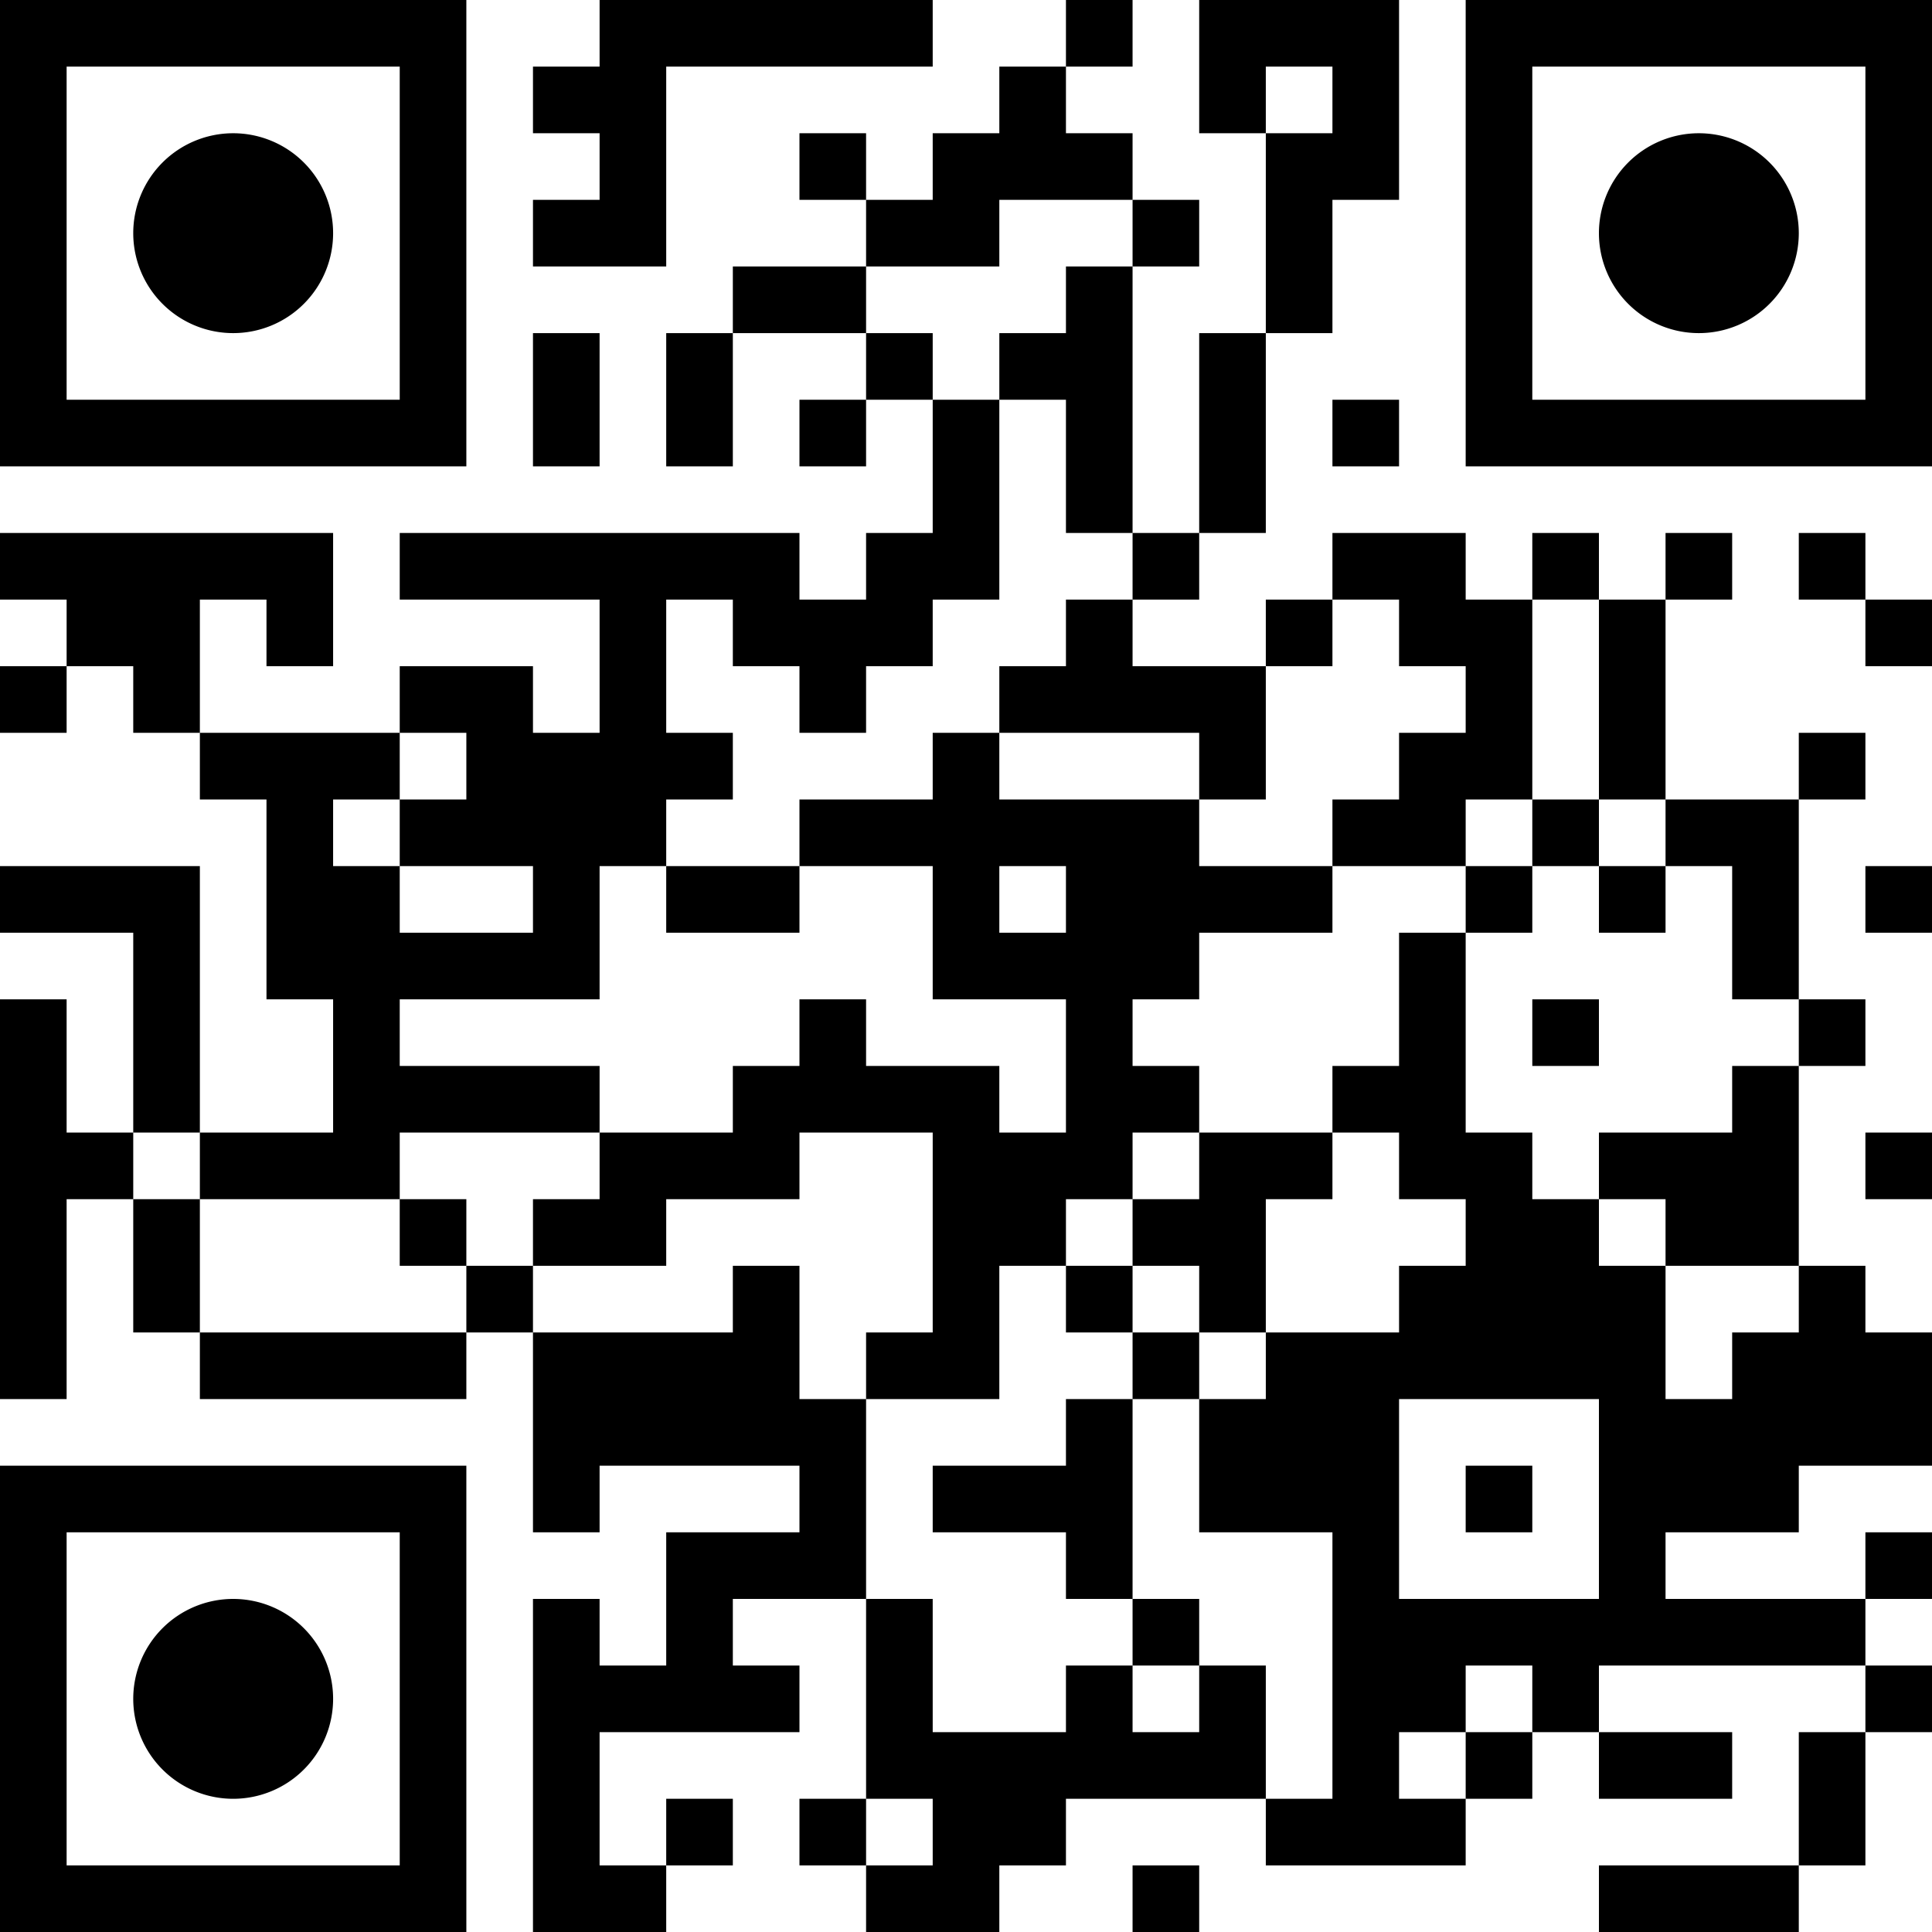 <?xml version="1.0" encoding="UTF-8"?>
<svg xmlns="http://www.w3.org/2000/svg" version="1.1" width="180" height="180" viewBox="0 0 180 180"><rect x="0" y="0" width="180" height="180" fill="#ffffff"/><g transform="scale(6.207)"><g transform="translate(0,0)"><path fill-rule="evenodd" d="M9 0L9 1L8 1L8 2L9 2L9 3L8 3L8 4L10 4L10 1L14 1L14 0ZM16 0L16 1L15 1L15 2L14 2L14 3L13 3L13 2L12 2L12 3L13 3L13 4L11 4L11 5L10 5L10 7L11 7L11 5L13 5L13 6L12 6L12 7L13 7L13 6L14 6L14 8L13 8L13 9L12 9L12 8L6 8L6 9L9 9L9 11L8 11L8 10L6 10L6 11L3 11L3 9L4 9L4 10L5 10L5 8L0 8L0 9L1 9L1 10L0 10L0 11L1 11L1 10L2 10L2 11L3 11L3 12L4 12L4 15L5 15L5 17L3 17L3 13L0 13L0 14L2 14L2 17L1 17L1 15L0 15L0 21L1 21L1 18L2 18L2 20L3 20L3 21L7 21L7 20L8 20L8 23L9 23L9 22L12 22L12 23L10 23L10 25L9 25L9 24L8 24L8 29L10 29L10 28L11 28L11 27L10 27L10 28L9 28L9 26L12 26L12 25L11 25L11 24L13 24L13 27L12 27L12 28L13 28L13 29L15 29L15 28L16 28L16 27L19 27L19 28L22 28L22 27L23 27L23 26L24 26L24 27L26 27L26 26L24 26L24 25L28 25L28 26L27 26L27 28L24 28L24 29L27 29L27 28L28 28L28 26L29 26L29 25L28 25L28 24L29 24L29 23L28 23L28 24L25 24L25 23L27 23L27 22L29 22L29 20L28 20L28 19L27 19L27 16L28 16L28 15L27 15L27 12L28 12L28 11L27 11L27 12L25 12L25 9L26 9L26 8L25 8L25 9L24 9L24 8L23 8L23 9L22 9L22 8L20 8L20 9L19 9L19 10L17 10L17 9L18 9L18 8L19 8L19 5L20 5L20 3L21 3L21 0L18 0L18 2L19 2L19 5L18 5L18 8L17 8L17 4L18 4L18 3L17 3L17 2L16 2L16 1L17 1L17 0ZM19 1L19 2L20 2L20 1ZM15 3L15 4L13 4L13 5L14 5L14 6L15 6L15 9L14 9L14 10L13 10L13 11L12 11L12 10L11 10L11 9L10 9L10 11L11 11L11 12L10 12L10 13L9 13L9 15L6 15L6 16L9 16L9 17L6 17L6 18L3 18L3 17L2 17L2 18L3 18L3 20L7 20L7 19L8 19L8 20L11 20L11 19L12 19L12 21L13 21L13 24L14 24L14 26L16 26L16 25L17 25L17 26L18 26L18 25L19 25L19 27L20 27L20 23L18 23L18 21L19 21L19 20L21 20L21 19L22 19L22 18L21 18L21 17L20 17L20 16L21 16L21 14L22 14L22 17L23 17L23 18L24 18L24 19L25 19L25 21L26 21L26 20L27 20L27 19L25 19L25 18L24 18L24 17L26 17L26 16L27 16L27 15L26 15L26 13L25 13L25 12L24 12L24 9L23 9L23 12L22 12L22 13L20 13L20 12L21 12L21 11L22 11L22 10L21 10L21 9L20 9L20 10L19 10L19 12L18 12L18 11L15 11L15 10L16 10L16 9L17 9L17 8L16 8L16 6L15 6L15 5L16 5L16 4L17 4L17 3ZM8 5L8 7L9 7L9 5ZM20 6L20 7L21 7L21 6ZM27 8L27 9L28 9L28 10L29 10L29 9L28 9L28 8ZM6 11L6 12L5 12L5 13L6 13L6 14L8 14L8 13L6 13L6 12L7 12L7 11ZM14 11L14 12L12 12L12 13L10 13L10 14L12 14L12 13L14 13L14 15L16 15L16 17L15 17L15 16L13 16L13 15L12 15L12 16L11 16L11 17L9 17L9 18L8 18L8 19L10 19L10 18L12 18L12 17L14 17L14 20L13 20L13 21L15 21L15 19L16 19L16 20L17 20L17 21L16 21L16 22L14 22L14 23L16 23L16 24L17 24L17 25L18 25L18 24L17 24L17 21L18 21L18 20L19 20L19 18L20 18L20 17L18 17L18 16L17 16L17 15L18 15L18 14L20 14L20 13L18 13L18 12L15 12L15 11ZM23 12L23 13L22 13L22 14L23 14L23 13L24 13L24 14L25 14L25 13L24 13L24 12ZM15 13L15 14L16 14L16 13ZM28 13L28 14L29 14L29 13ZM23 15L23 16L24 16L24 15ZM17 17L17 18L16 18L16 19L17 19L17 20L18 20L18 19L17 19L17 18L18 18L18 17ZM28 17L28 18L29 18L29 17ZM6 18L6 19L7 19L7 18ZM21 21L21 24L24 24L24 21ZM22 22L22 23L23 23L23 22ZM22 25L22 26L21 26L21 27L22 27L22 26L23 26L23 25ZM13 27L13 28L14 28L14 27ZM17 28L17 29L18 29L18 28ZM0 0L7 0L7 7L0 7ZM1 1L1 6L6 6L6 1ZM5 3.5A1.5 1.5 0 0 1 3.5 5A1.5 1.5 0 0 1 2 3.5A1.5 1.5 0 0 1 3.5 2A1.5 1.5 0 0 1 5 3.5ZM22 0L29 0L29 7L22 7ZM23 1L23 6L28 6L28 1ZM27 3.5A1.5 1.5 0 0 1 25.5 5A1.5 1.5 0 0 1 24 3.5A1.5 1.5 0 0 1 25.5 2A1.5 1.5 0 0 1 27 3.5ZM0 22L7 22L7 29L0 29ZM1 23L1 28L6 28L6 23ZM5 25.5A1.5 1.5 0 0 1 3.5 27A1.5 1.5 0 0 1 2 25.5A1.5 1.5 0 0 1 3.5 24A1.5 1.5 0 0 1 5 25.5Z" fill="#000000"/></g></g></svg>
